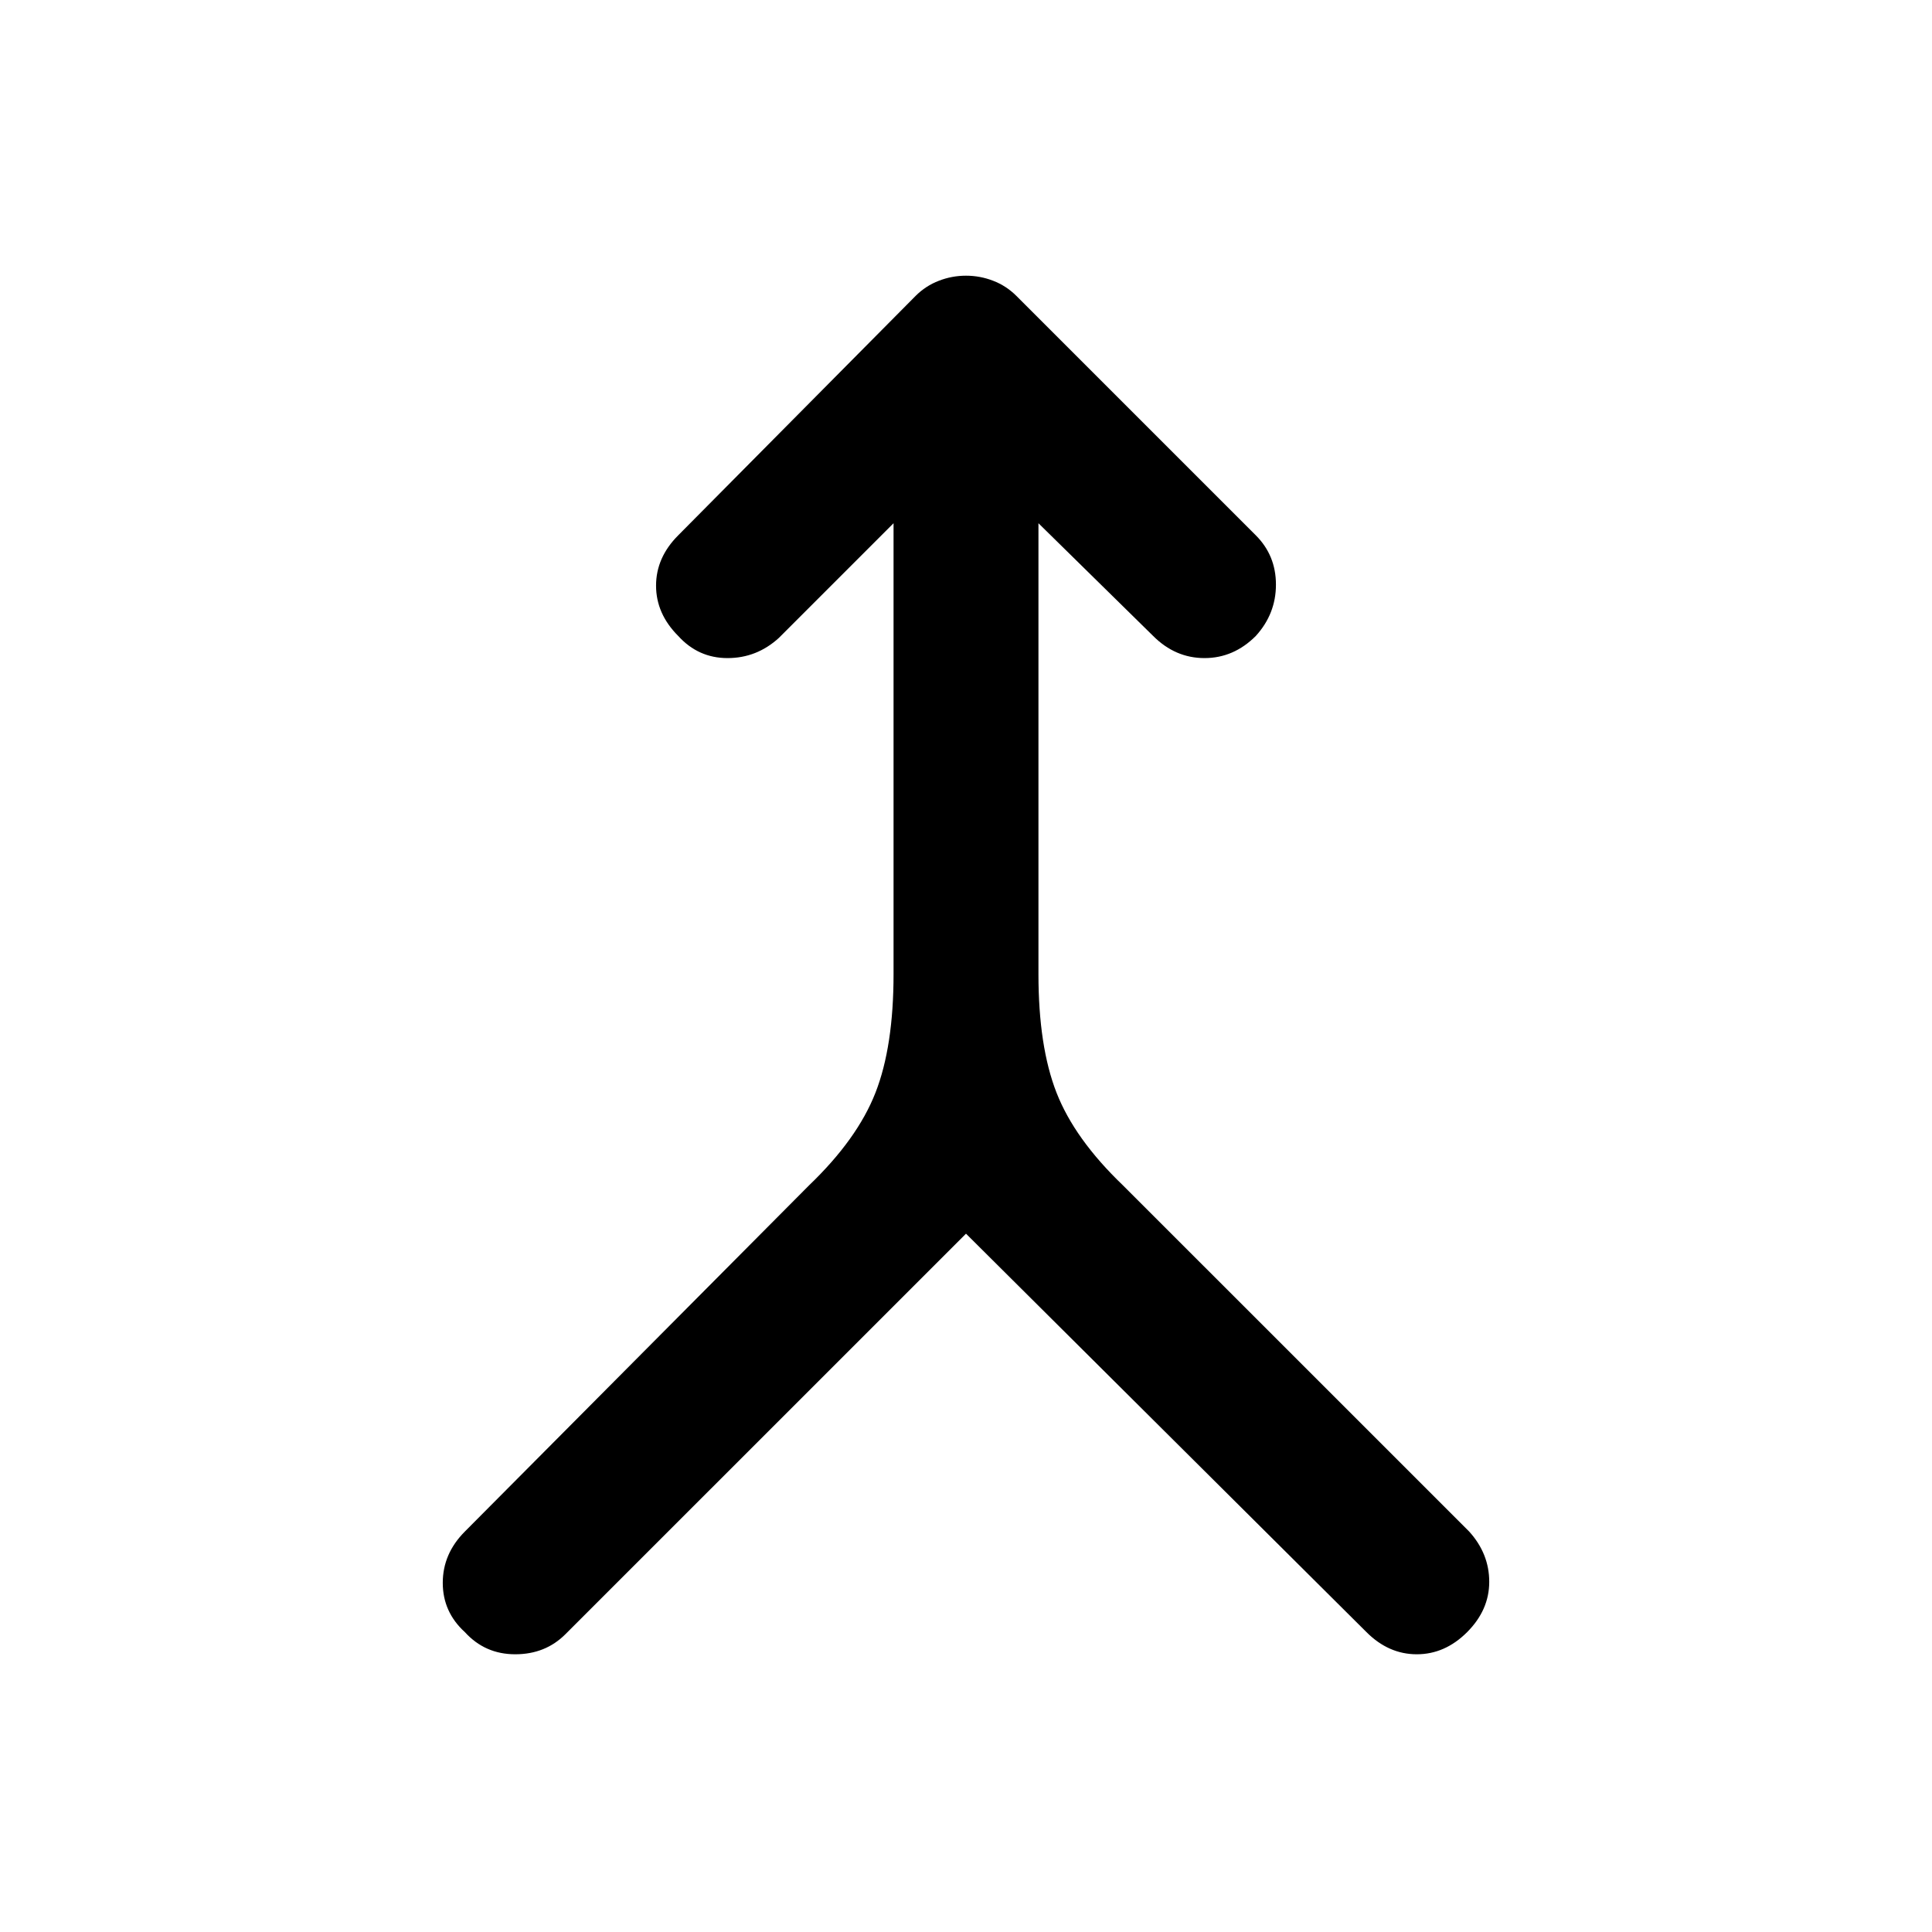 <svg xmlns="http://www.w3.org/2000/svg" height="40" width="40"><path d="M9.625 33.792q-.458-.417-.458-1.021 0-.604.458-1.063l7.125-7.166q1-.959 1.375-1.917.375-.958.375-2.458v-9.334l-2.375 2.375q-.458.417-1.063.417-.604 0-1.02-.458-.459-.459-.459-1.042t.459-1.042l4.916-4.958q.209-.208.48-.312.27-.105.562-.105.292 0 .562.105.271.104.48.312L26 11.083q.417.417.417 1.021 0 .604-.417 1.063-.458.458-1.062.458-.605 0-1.063-.458L21.5 10.833v9.334q0 1.5.375 2.458.375.958 1.375 1.917l7.167 7.166q.416.459.416 1.042t-.458 1.042q-.458.458-1.042.458-.583 0-1.041-.458L20 25.542l-8.292 8.291q-.416.417-1.041.417t-1.042-.458Z"/></svg>